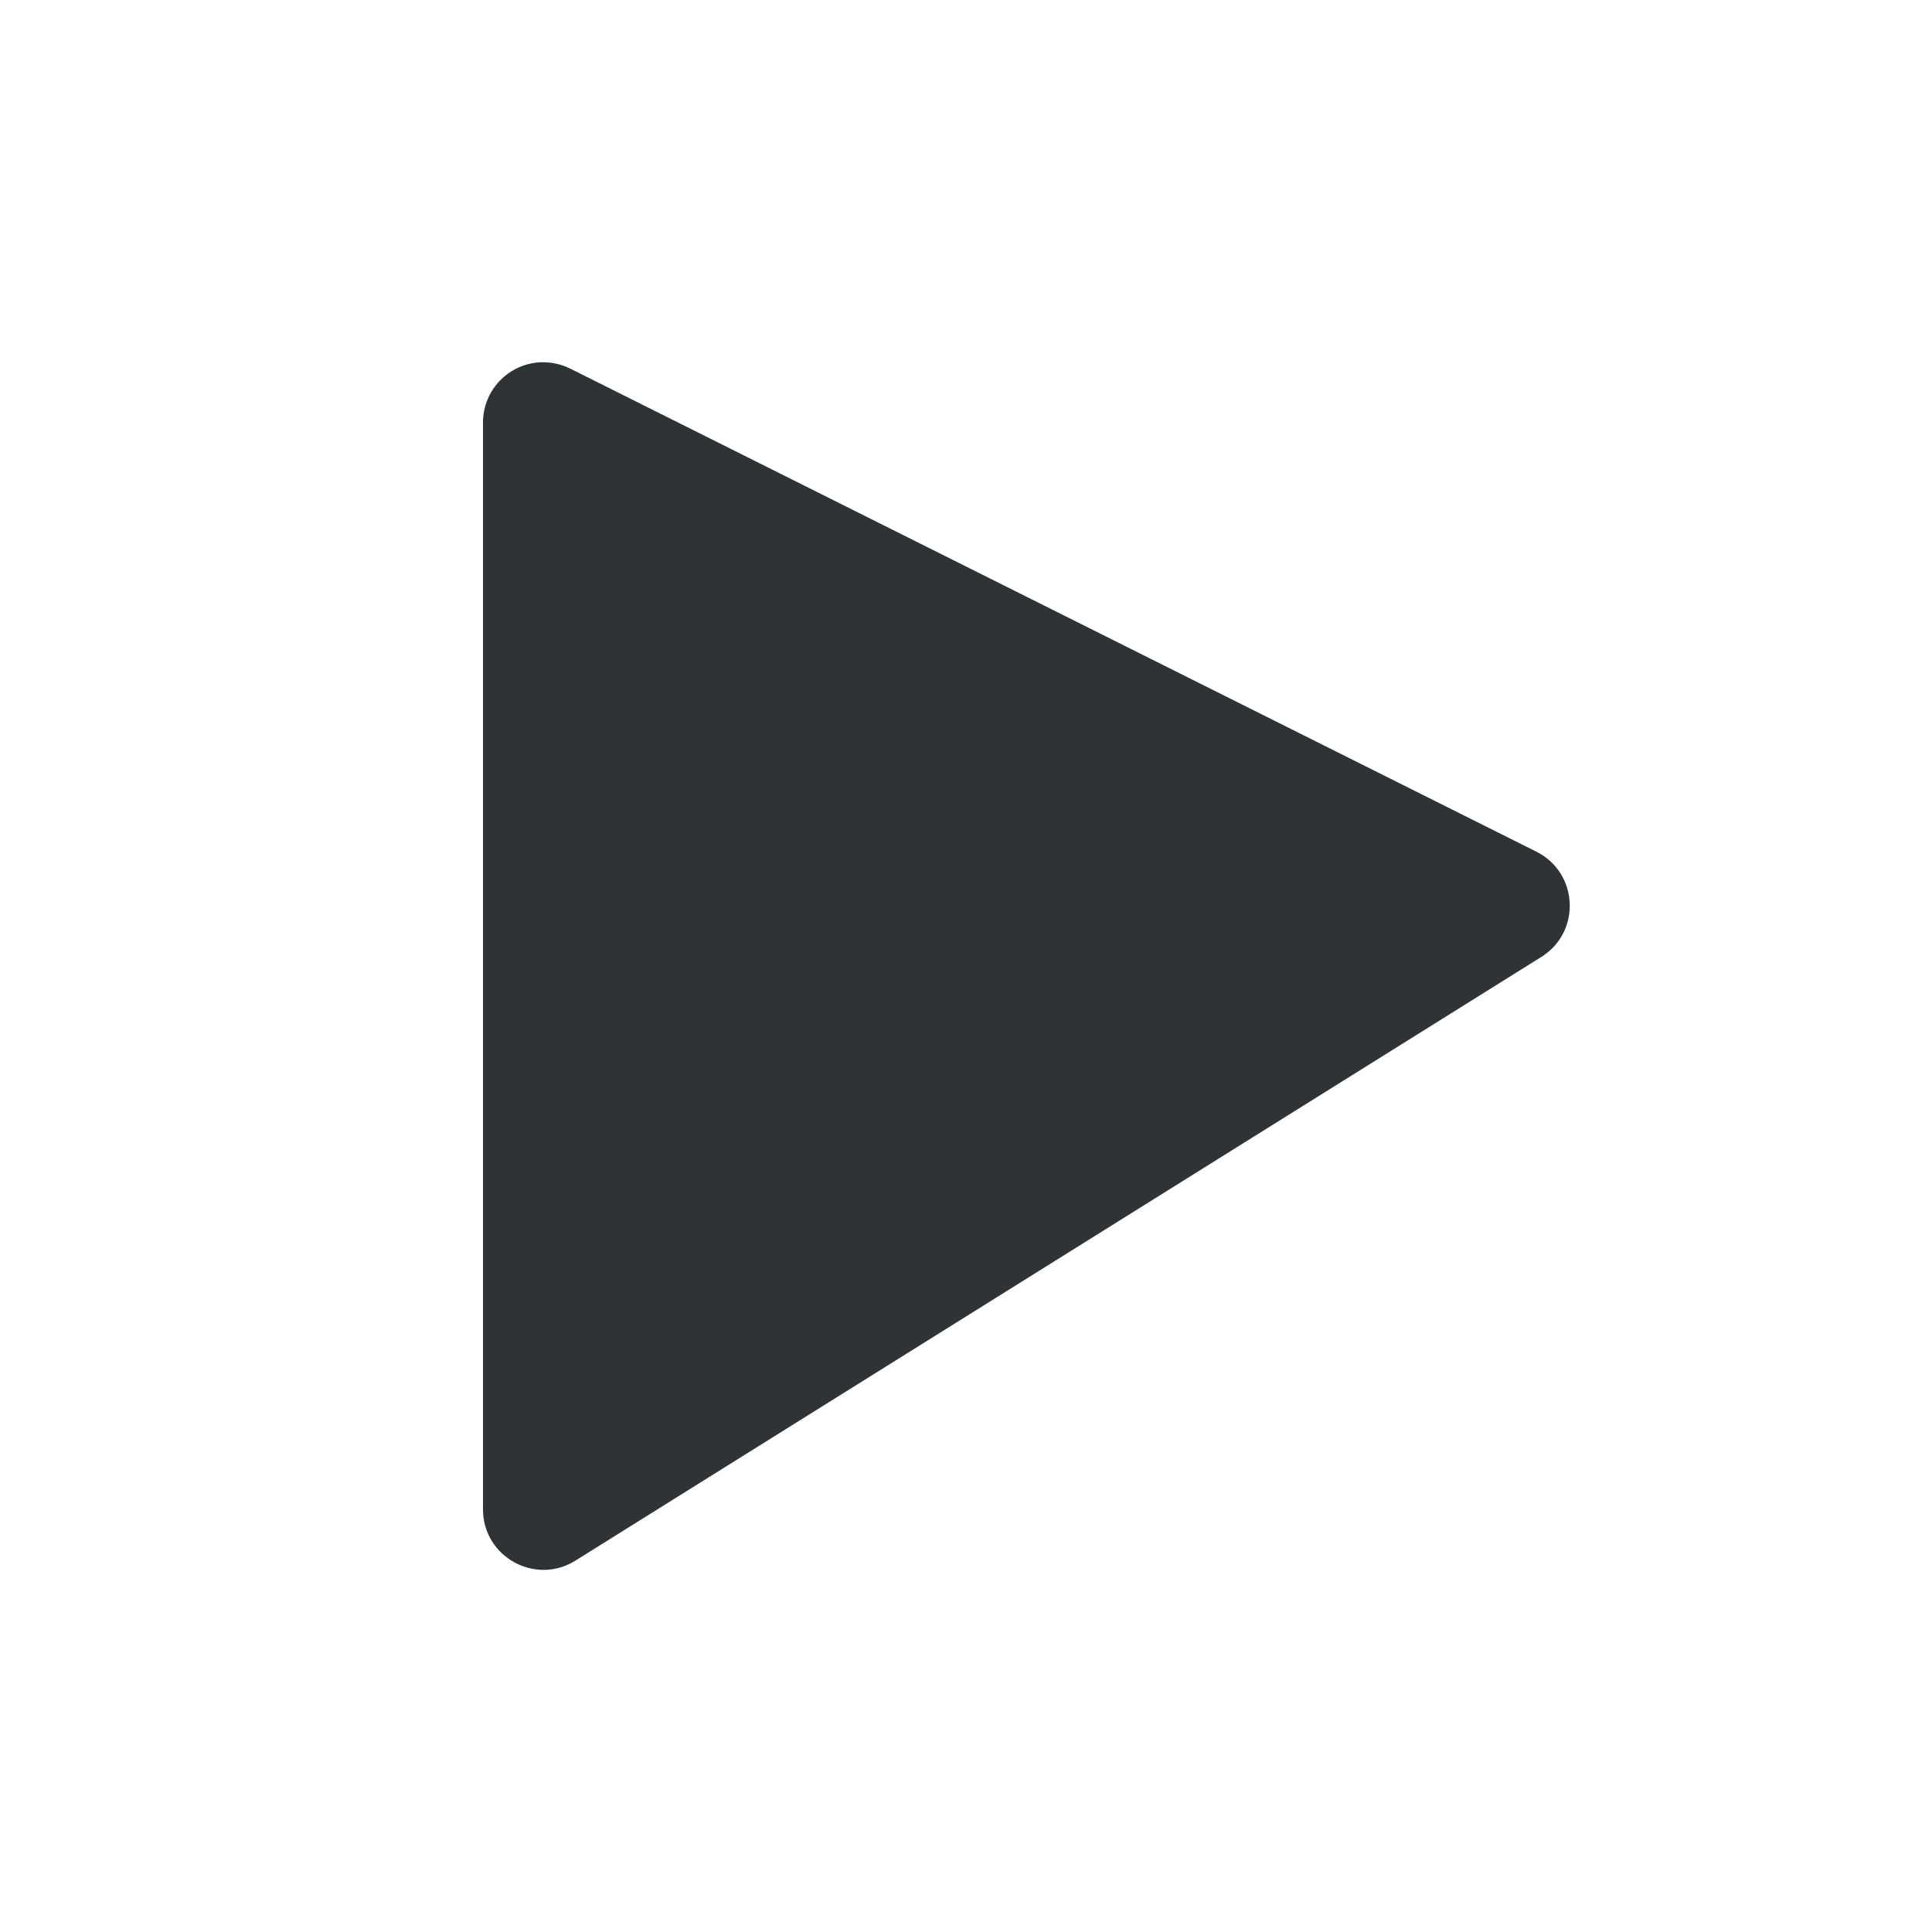 <svg height="16" viewBox="0 0 16 16" width="16" xmlns="http://www.w3.org/2000/svg"><path d="m4.482 3c-.269.009-.483.231-.482.5v9c0 .393.433.633.766.424l8-5c.331-.208.306-.697-.043-.871l-8-4c-.074-.037-.157-.055-.24-.053z" fill="#2e3436"/></svg>